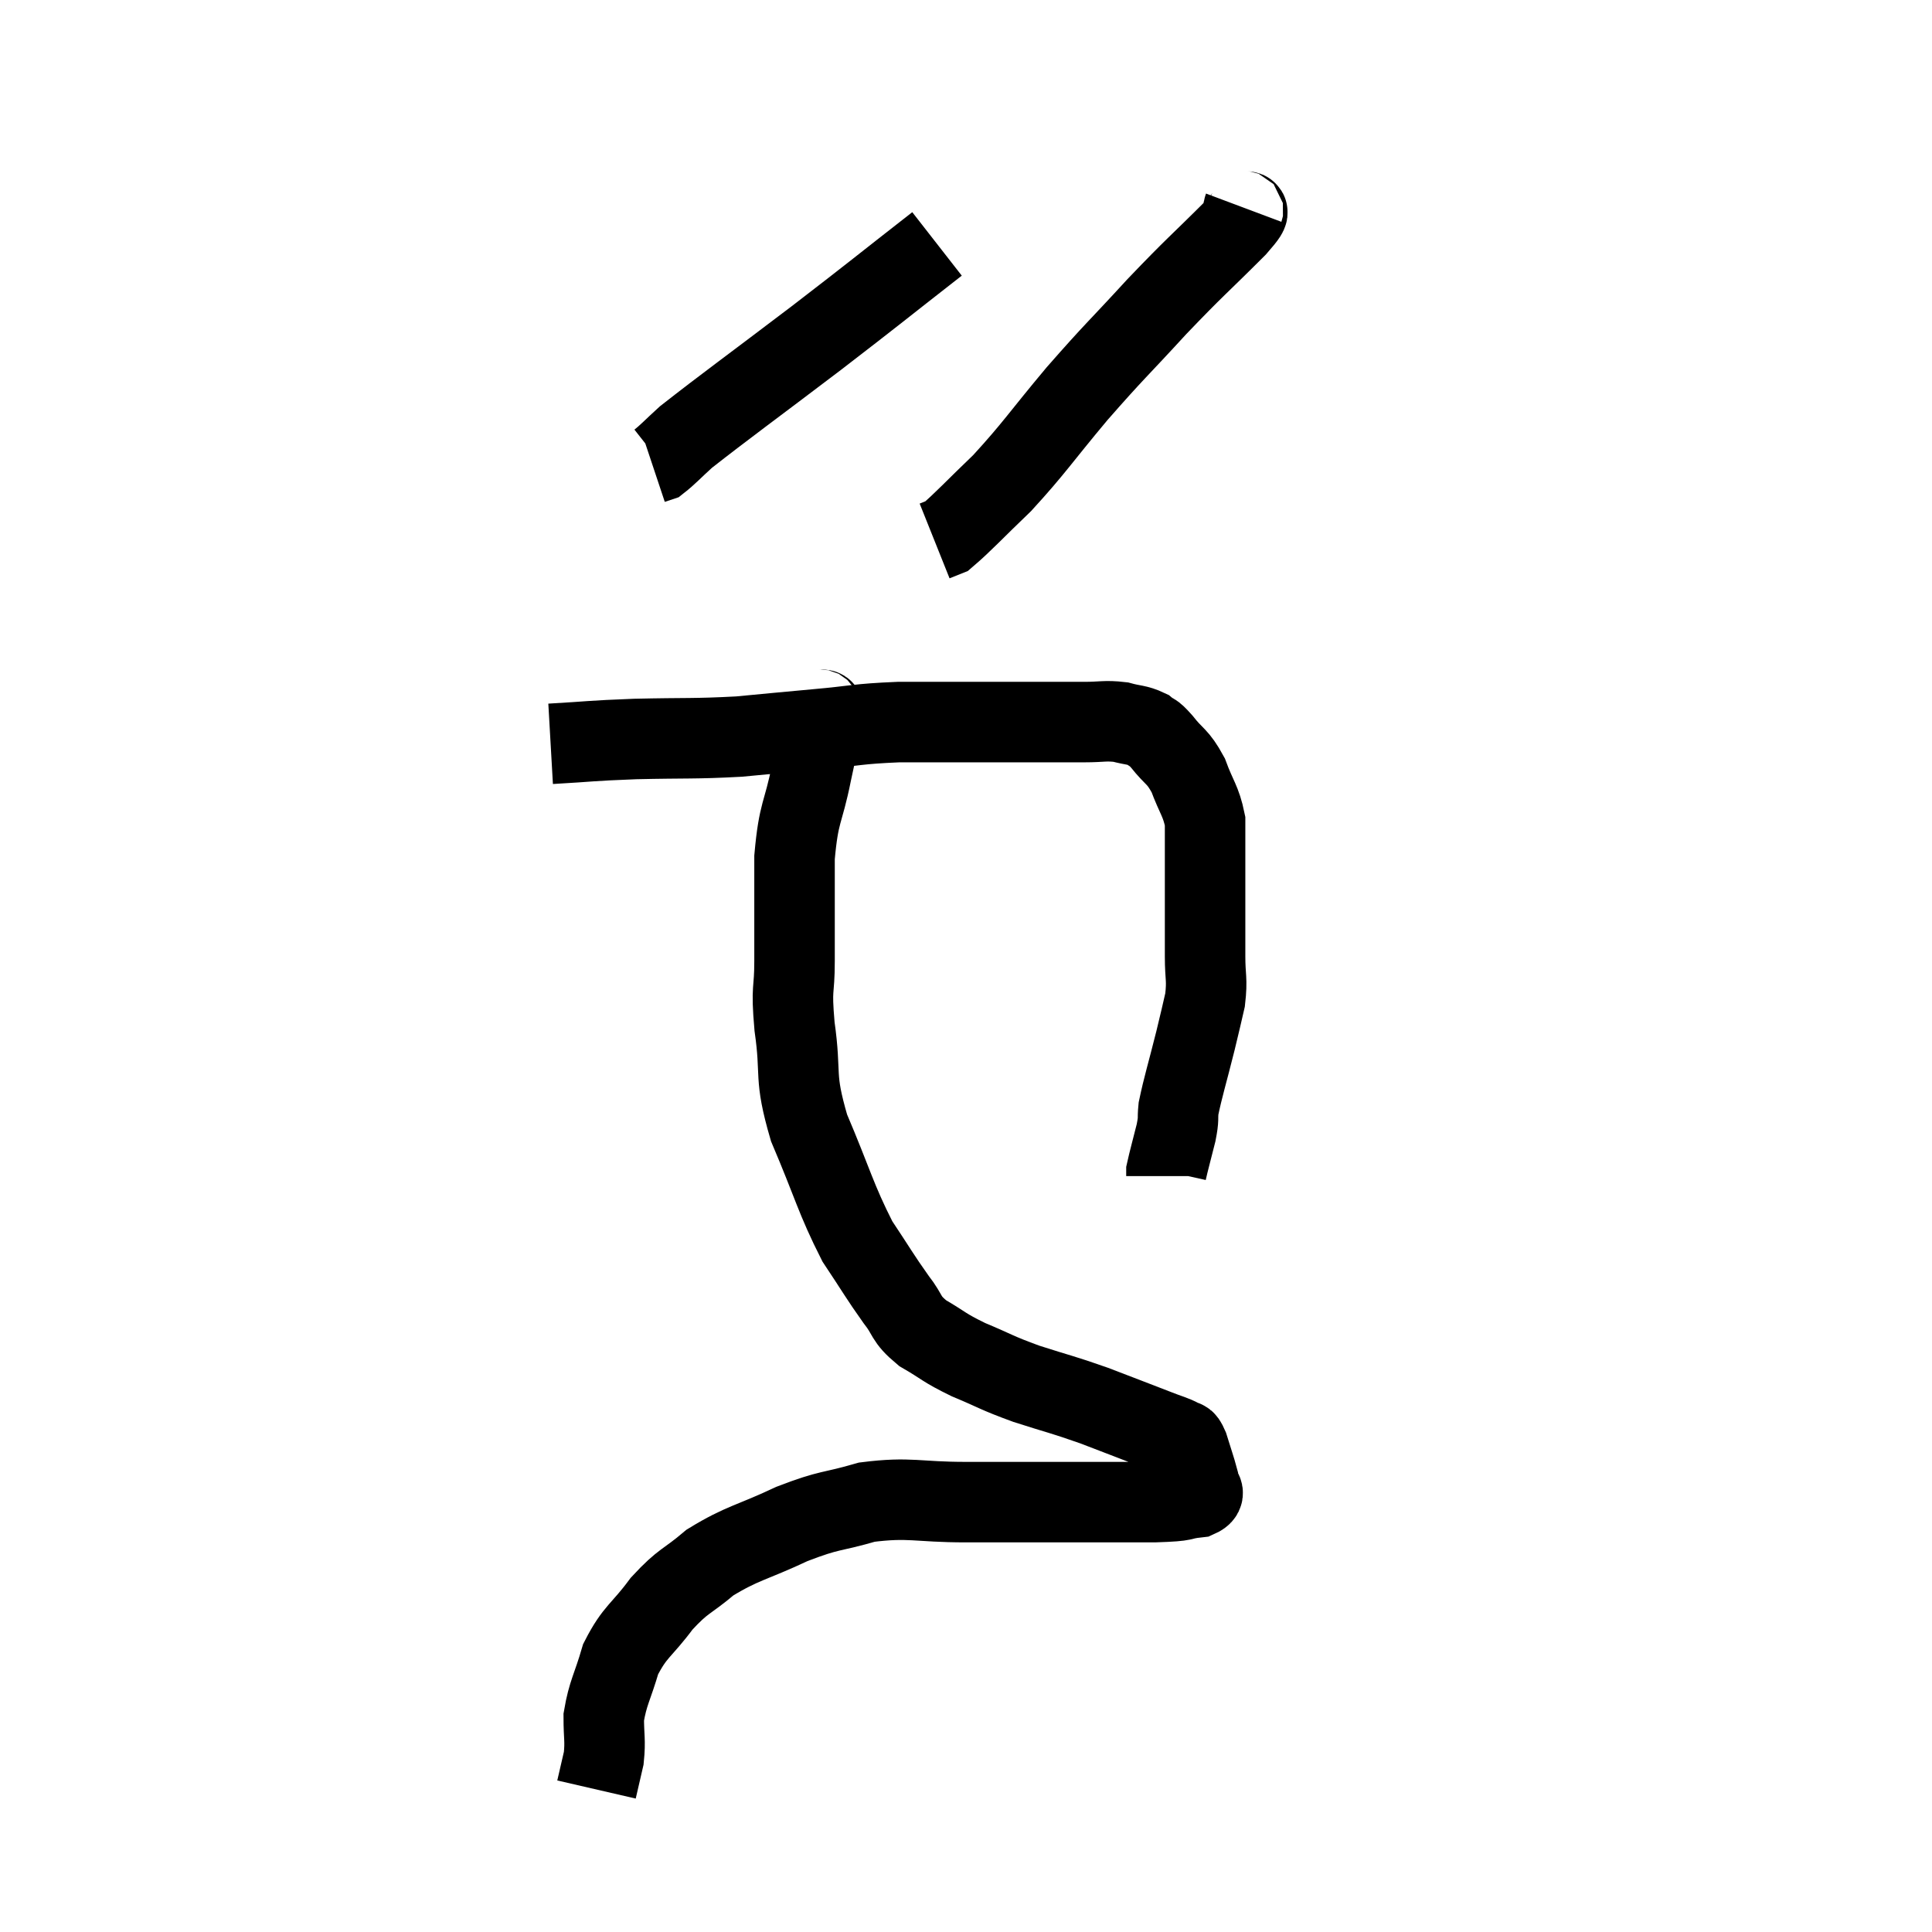 <svg width="48" height="48" viewBox="0 0 48 48" xmlns="http://www.w3.org/2000/svg"><path d="M 13.68 18.48 C 14.73 18.42, 14.61 18.405, 15.78 18.36 C 17.07 18.33, 17.235 18.36, 18.36 18.3 C 19.32 18.21, 19.29 18.21, 20.28 18.12 C 21.3 18.03, 21.255 17.985, 22.32 17.94 C 23.43 17.94, 23.76 17.94, 24.54 17.94 C 24.99 17.94, 24.84 17.94, 25.44 17.94 C 26.19 17.94, 26.34 17.94, 26.94 17.94 C 27.39 17.94, 27.45 17.895, 27.84 17.94 C 28.17 18.03, 28.245 18, 28.5 18.12 C 28.68 18.27, 28.605 18.135, 28.86 18.42 C 29.19 18.84, 29.25 18.765, 29.52 19.26 C 29.73 19.83, 29.835 19.89, 29.94 20.4 C 29.94 20.85, 29.94 20.76, 29.94 21.3 C 29.94 21.93, 29.94 21.945, 29.94 22.56 C 29.94 23.16, 29.94 23.19, 29.94 23.76 C 29.94 24.3, 30 24.315, 29.94 24.84 C 29.82 25.35, 29.865 25.185, 29.7 25.86 C 29.49 26.7, 29.4 26.97, 29.28 27.54 C 29.25 27.84, 29.295 27.75, 29.22 28.14 C 29.1 28.62, 29.04 28.83, 28.98 29.1 C 28.98 29.16, 28.98 29.19, 28.98 29.22 C 28.98 29.22, 28.98 29.22, 28.98 29.22 L 28.98 29.22" fill="none" stroke="black" stroke-width="2"></path><path d="M 23.28 6.06 C 21.78 7.23, 21.84 7.2, 20.28 8.4 C 18.66 9.63, 18.015 10.095, 17.04 10.86 C 16.71 11.16, 16.59 11.295, 16.38 11.46 L 16.2 11.52" fill="none" stroke="black" stroke-width="2"></path><path d="M 30.9 5.16 C 30.81 5.4, 31.26 5.025, 30.72 5.64 C 29.73 6.63, 29.73 6.585, 28.74 7.62 C 27.75 8.7, 27.72 8.685, 26.76 9.78 C 25.83 10.89, 25.71 11.115, 24.9 12 C 24.21 12.66, 23.94 12.96, 23.52 13.32 L 23.22 13.44" fill="none" stroke="black" stroke-width="2"></path><path d="M 20.34 17.58 C 20.4 17.73, 20.505 17.475, 20.46 17.88 C 20.31 18.54, 20.34 18.345, 20.16 19.2 C 19.95 20.25, 19.845 20.13, 19.74 21.3 C 19.74 22.59, 19.74 22.83, 19.74 23.88 C 19.74 24.69, 19.65 24.465, 19.74 25.5 C 19.92 26.76, 19.71 26.685, 20.1 28.02 C 20.7 29.43, 20.76 29.775, 21.3 30.84 C 21.78 31.56, 21.855 31.71, 22.26 32.28 C 22.59 32.7, 22.47 32.745, 22.92 33.12 C 23.49 33.45, 23.415 33.465, 24.06 33.78 C 24.78 34.08, 24.72 34.095, 25.5 34.38 C 26.34 34.65, 26.37 34.635, 27.18 34.92 C 27.96 35.22, 28.2 35.31, 28.74 35.52 C 29.04 35.64, 29.145 35.655, 29.34 35.76 C 29.43 35.85, 29.415 35.7, 29.52 35.94 C 29.64 36.33, 29.7 36.495, 29.76 36.72 C 29.76 36.78, 29.76 36.72, 29.76 36.84 C 29.76 37.02, 30.03 37.08, 29.76 37.2 C 29.22 37.26, 29.595 37.29, 28.68 37.32 C 27.39 37.32, 27.27 37.32, 26.1 37.32 C 25.05 37.32, 25.14 37.32, 24 37.32 C 22.77 37.32, 22.62 37.185, 21.54 37.32 C 20.61 37.59, 20.655 37.485, 19.68 37.86 C 18.66 38.34, 18.45 38.325, 17.64 38.82 C 17.04 39.33, 16.995 39.24, 16.44 39.84 C 15.93 40.53, 15.78 40.515, 15.42 41.22 C 15.21 41.94, 15.105 42.045, 15 42.66 C 15 43.17, 15.045 43.23, 15 43.68 C 14.91 44.07, 14.865 44.265, 14.82 44.46 C 14.82 44.46, 14.82 44.46, 14.82 44.46 L 14.82 44.46" fill="none" stroke="black" stroke-width="2"></path></svg>